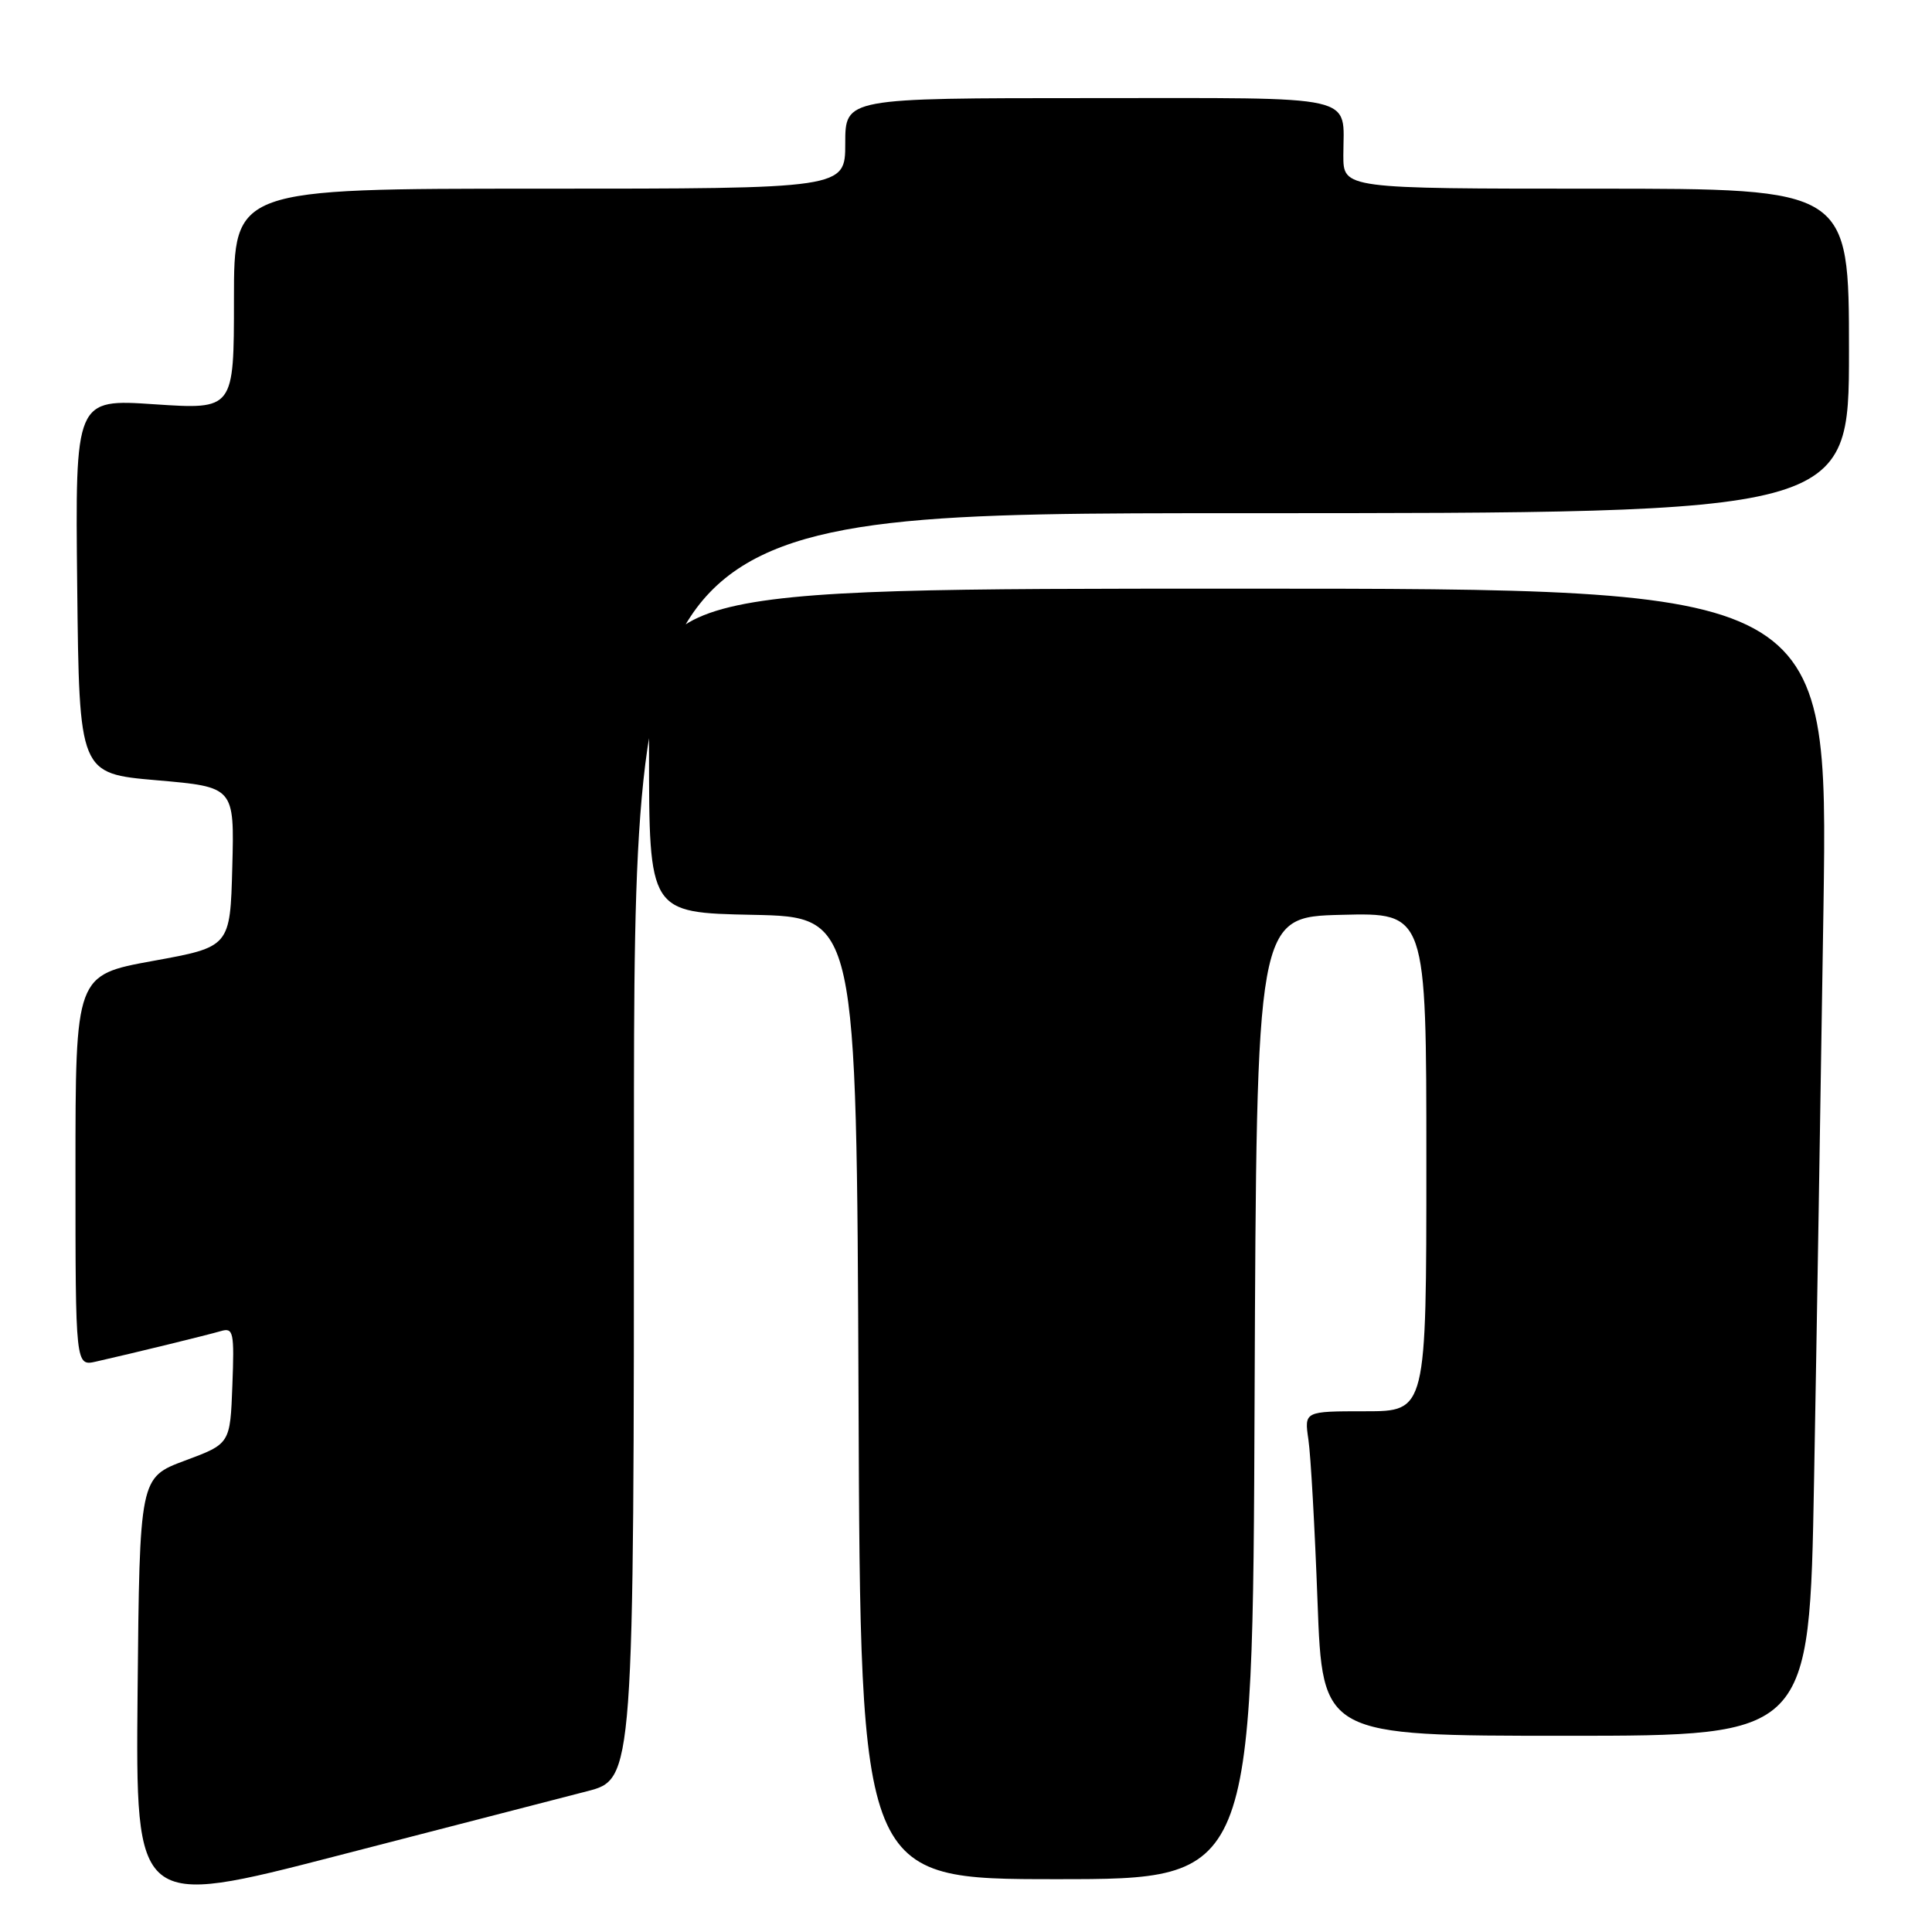 <?xml version="1.0" encoding="UTF-8" standalone="no"?>
<!DOCTYPE svg PUBLIC "-//W3C//DTD SVG 1.1//EN" "http://www.w3.org/Graphics/SVG/1.1/DTD/svg11.dtd" >
<svg xmlns="http://www.w3.org/2000/svg" xmlns:xlink="http://www.w3.org/1999/xlink" version="1.1" viewBox="0 0 256 256">
 <g >
 <path fill="currentColor"
d=" M 77.75 237.36 C 84.00 235.76 84.00 235.76 84.00 151.88 C 84.00 68.00 84.00 68.00 164.50 68.00 C 245.00 68.00 245.00 68.00 245.00 46.50 C 245.00 25.00 245.00 25.00 211.50 25.00 C 178.00 25.00 178.00 25.00 178.00 20.58 C 178.00 12.40 180.65 13.00 144.39 13.00 C 112.00 13.00 112.00 13.00 112.00 19.00 C 112.00 25.00 112.00 25.00 71.50 25.00 C 31.00 25.00 31.00 25.00 31.00 39.64 C 31.00 54.27 31.00 54.27 20.48 53.57 C 9.96 52.86 9.96 52.86 10.23 77.68 C 10.50 102.50 10.50 102.50 20.78 103.39 C 31.06 104.28 31.06 104.28 30.78 114.87 C 30.50 125.47 30.50 125.47 20.25 127.33 C 10.00 129.20 10.00 129.20 10.00 155.12 C 10.00 181.04 10.00 181.04 12.75 180.41 C 17.79 179.27 27.48 176.90 29.29 176.37 C 30.93 175.89 31.06 176.53 30.79 183.57 C 30.50 191.31 30.50 191.31 24.50 193.54 C 18.50 195.78 18.50 195.78 18.23 224.29 C 17.97 252.81 17.97 252.81 44.73 245.89 C 59.46 242.08 74.31 238.24 77.75 237.36 Z  M 166.24 185.25 C 166.50 121.50 166.50 121.50 177.75 121.22 C 189.00 120.93 189.00 120.93 189.00 153.97 C 189.00 187.00 189.00 187.00 180.91 187.00 C 172.82 187.00 172.82 187.00 173.37 190.75 C 173.68 192.81 174.22 202.49 174.58 212.25 C 175.24 230.00 175.24 230.00 207.50 230.00 C 239.76 230.00 239.76 230.00 240.37 196.25 C 240.71 177.69 241.27 143.49 241.62 120.25 C 242.24 78.00 242.24 78.00 164.12 78.00 C 86.00 78.00 86.00 78.00 86.00 99.47 C 86.00 120.94 86.00 120.94 99.75 121.22 C 113.50 121.50 113.50 121.50 113.76 185.25 C 114.01 249.00 114.01 249.00 140.00 249.00 C 165.99 249.00 165.99 249.00 166.24 185.25 Z "/>
</g>
</svg>